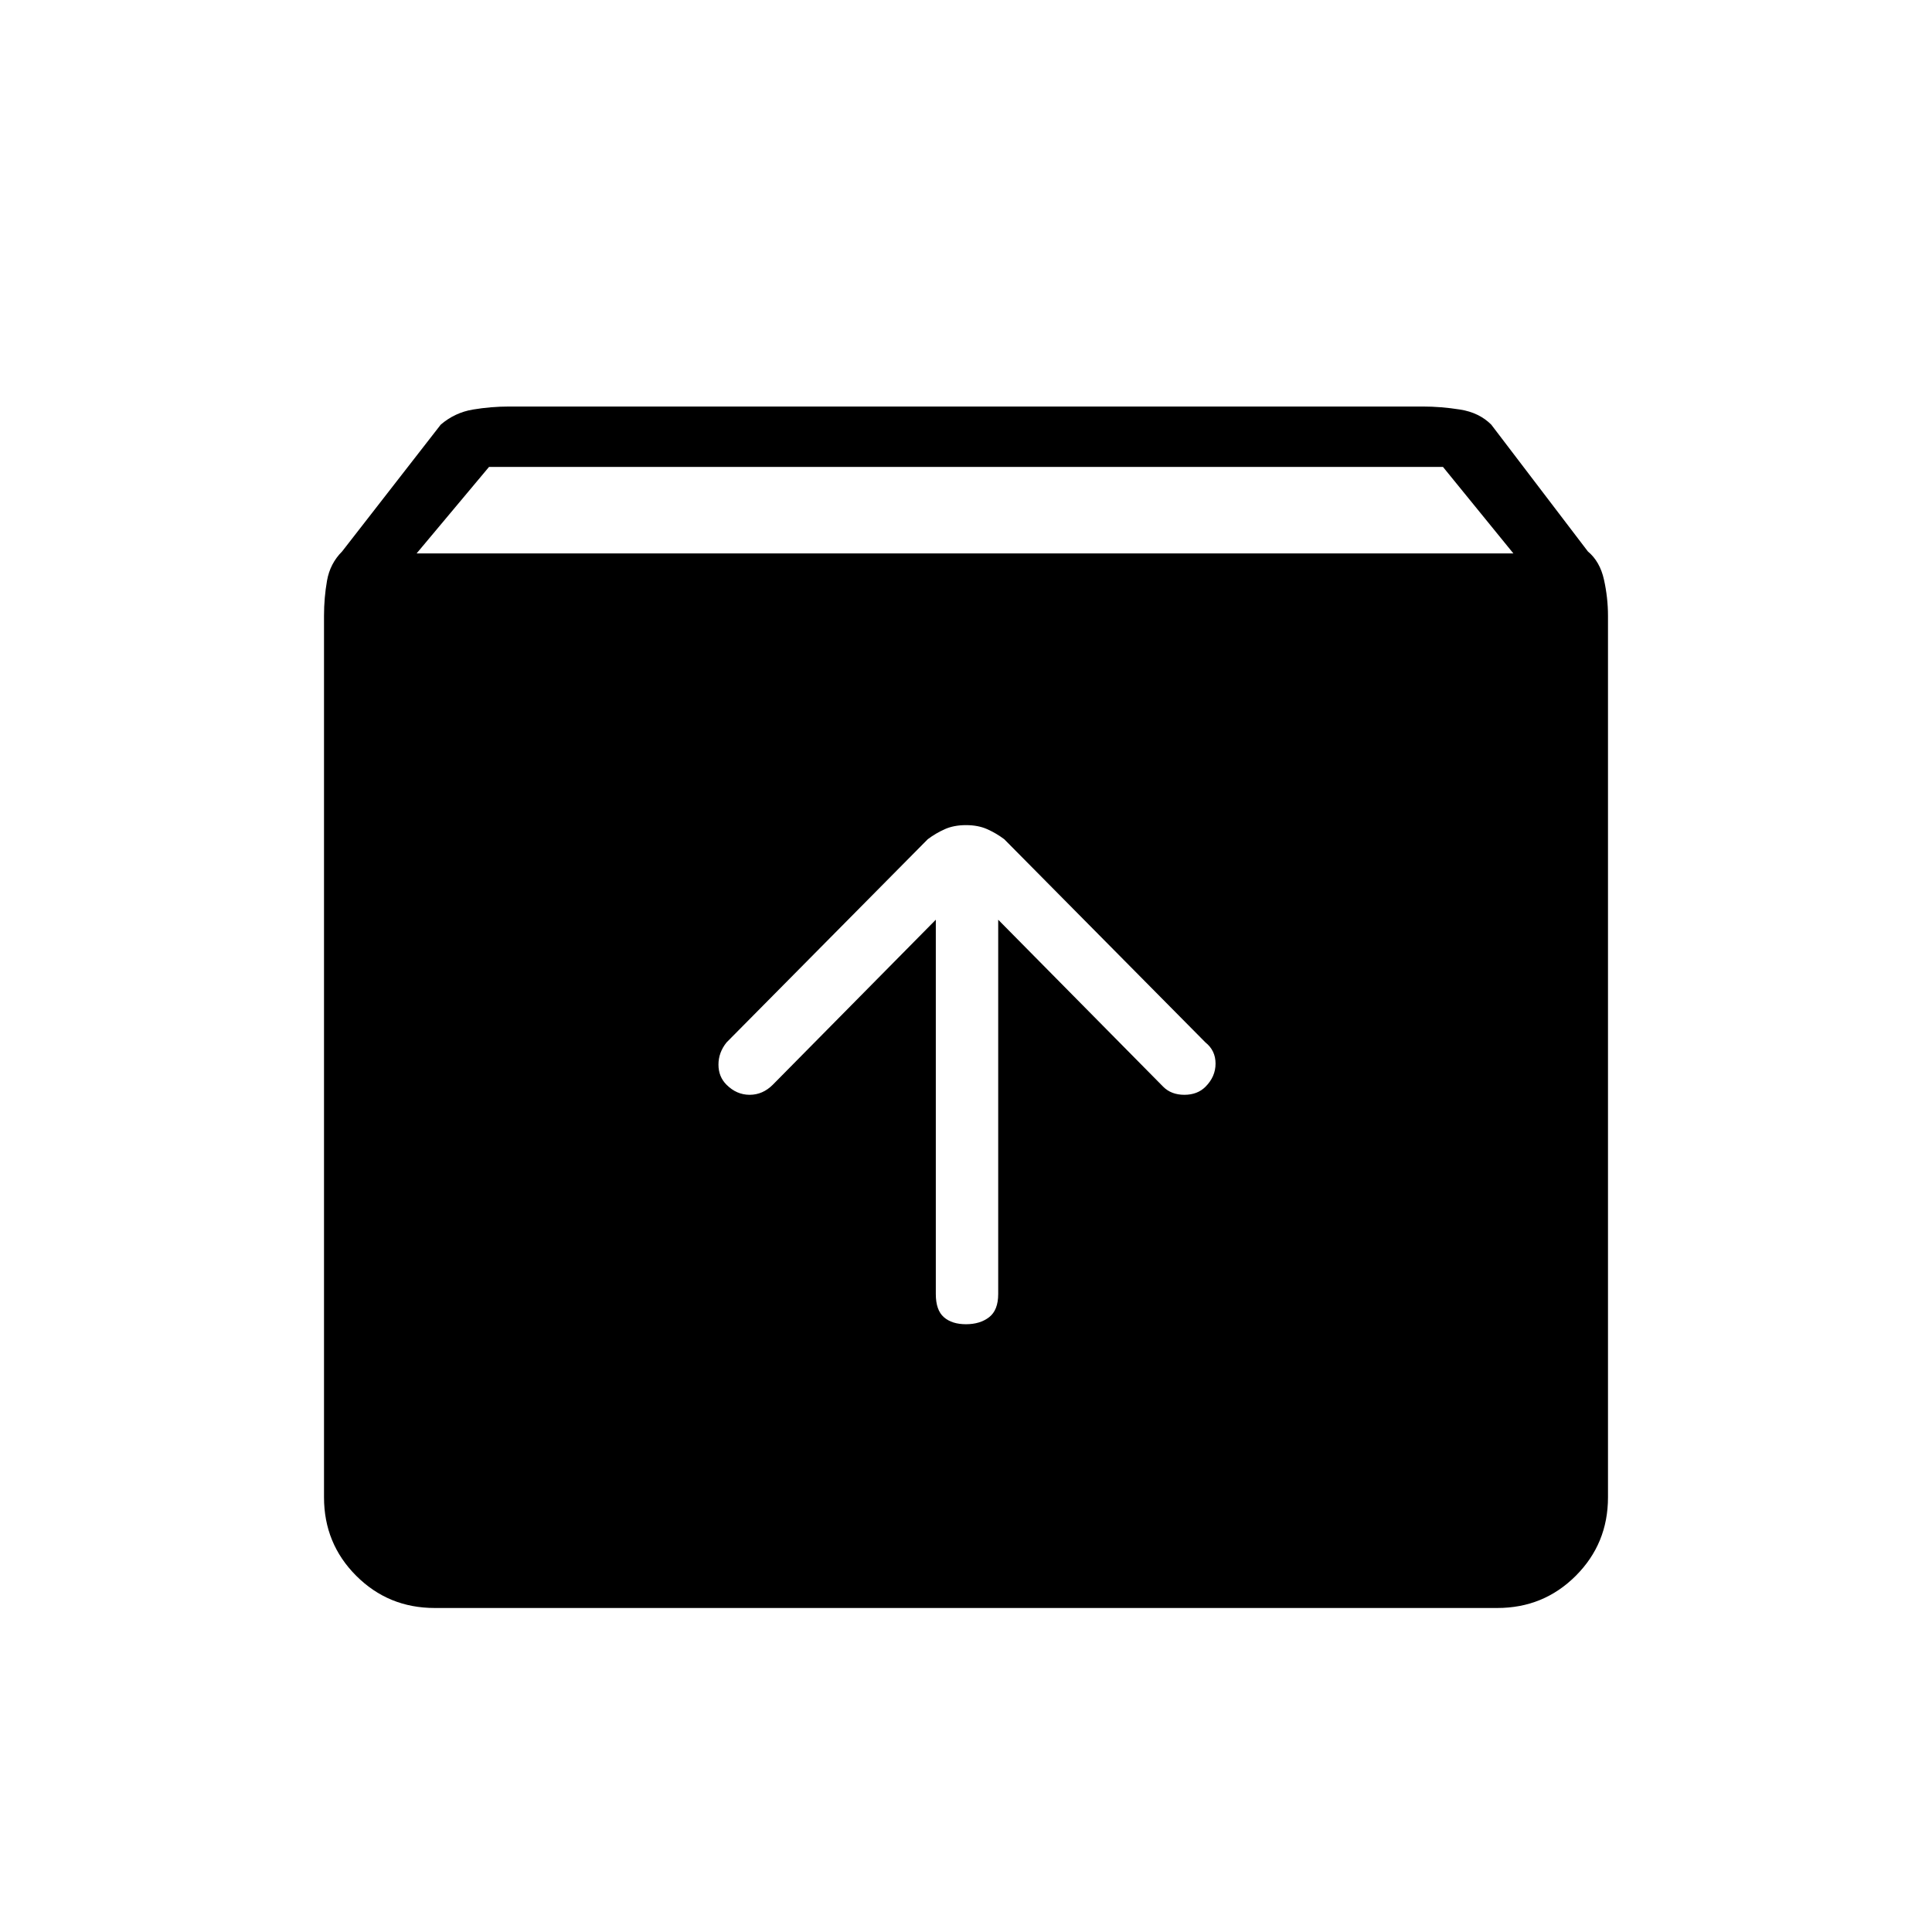 <svg xmlns="http://www.w3.org/2000/svg" height="48" width="48"><path d="M10.8 39.95Q9.65 39.95 8.85 39.15Q8.05 38.35 8.05 37.2V15.3Q8.05 14.85 8.125 14.425Q8.2 14 8.5 13.7L10.95 10.55Q11.3 10.25 11.75 10.175Q12.2 10.1 12.65 10.1H35.35Q35.8 10.1 36.275 10.175Q36.75 10.25 37.05 10.55L39.45 13.7Q39.75 13.95 39.85 14.4Q39.95 14.85 39.95 15.3V37.2Q39.95 38.35 39.15 39.15Q38.35 39.95 37.2 39.95ZM10.35 13.75H37.6L35.85 11.6H12.15ZM24 32.9Q24.35 32.9 24.575 32.725Q24.8 32.55 24.8 32.15V22.85L28.9 27Q29.1 27.2 29.425 27.2Q29.75 27.2 29.95 27Q30.2 26.75 30.2 26.425Q30.2 26.1 29.95 25.9L24.95 20.85Q24.75 20.7 24.525 20.6Q24.3 20.5 24 20.5Q23.7 20.5 23.475 20.6Q23.25 20.7 23.05 20.85L18.05 25.9Q17.85 26.15 17.85 26.45Q17.85 26.75 18.05 26.95Q18.3 27.2 18.625 27.2Q18.95 27.2 19.2 26.95L23.25 22.85V32.15Q23.25 32.55 23.45 32.725Q23.65 32.9 24 32.9Z"/></svg>